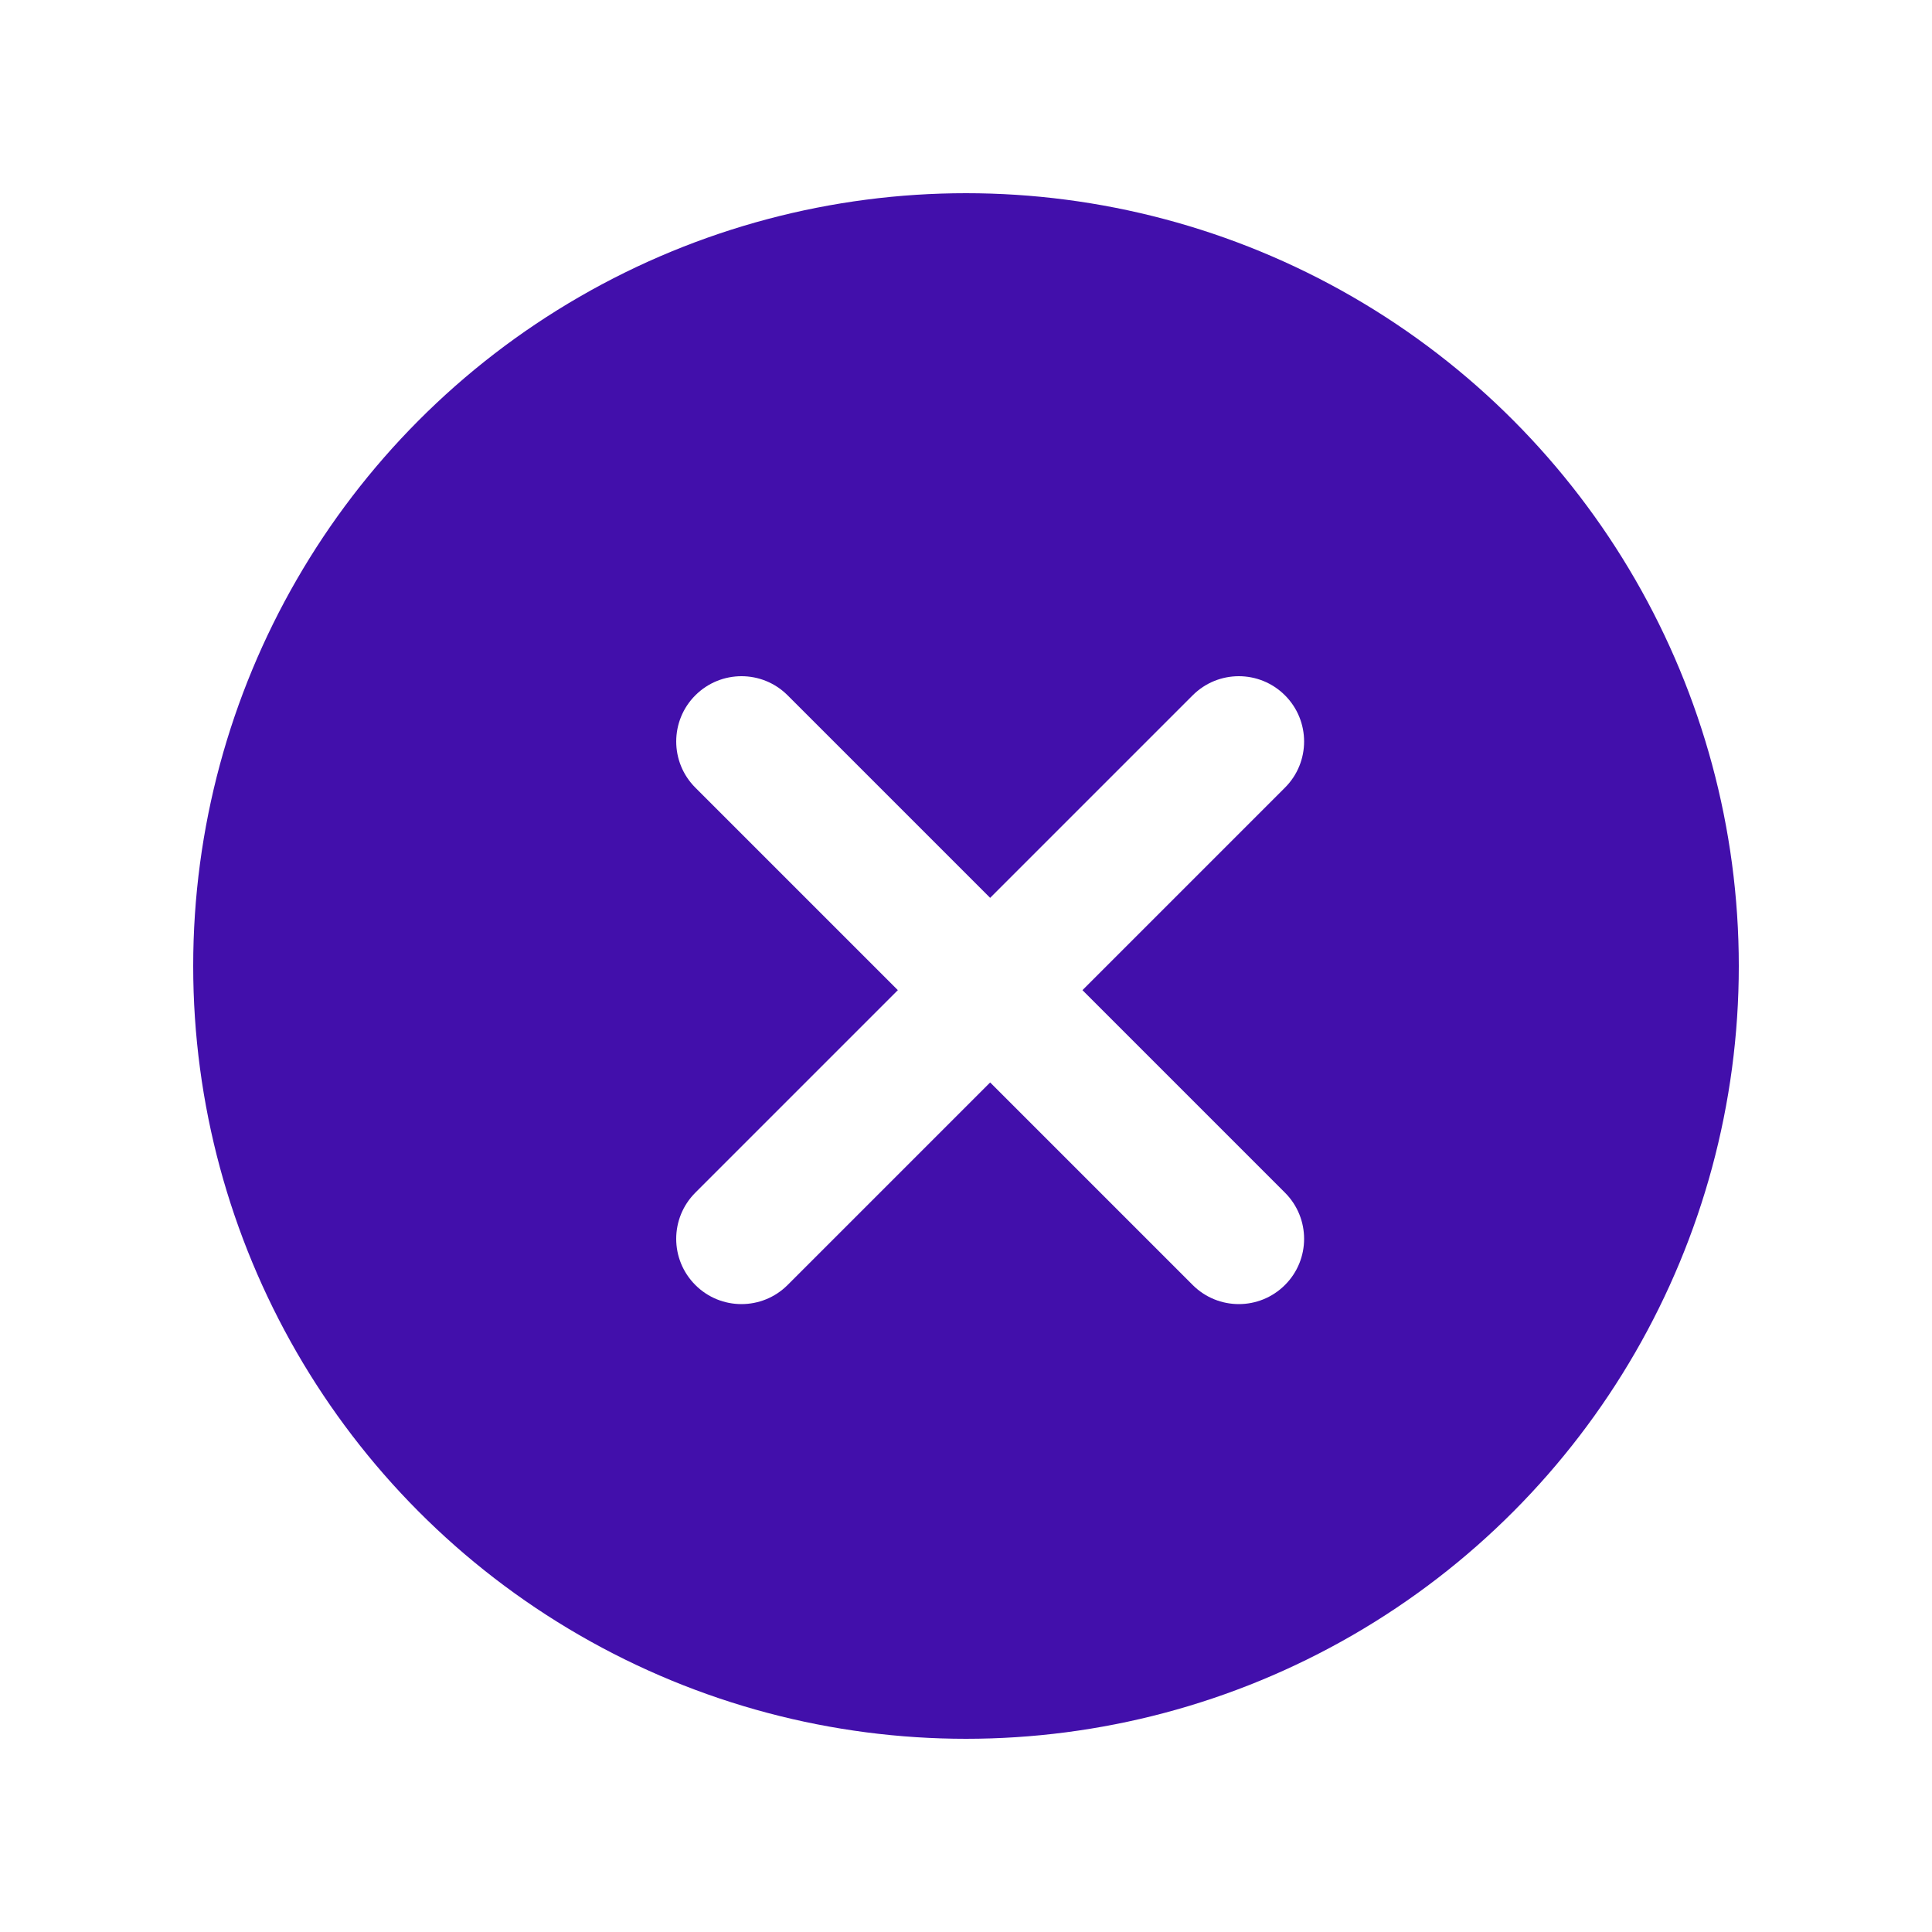 <svg width="40" height="40" viewBox="0 0 40 40" fill="none" xmlns="http://www.w3.org/2000/svg">
<g filter="url(#filter0_d)">
<circle cx="20" cy="16" r="16" fill="#420FAB"/>
<path d="M26.604 12.307L22.411 16.5L26.604 20.693C27.132 21.221 27.132 22.077 26.604 22.604C26.076 23.132 25.221 23.132 24.693 22.604L20.5 18.411L16.307 22.604C15.779 23.132 14.923 23.132 14.396 22.604C13.868 22.076 13.868 21.221 14.396 20.693L18.589 16.5L14.396 12.307C13.868 11.779 13.869 10.923 14.396 10.396C14.66 10.132 15.006 10 15.352 10C15.698 10 16.043 10.132 16.307 10.396L20.5 14.589L24.693 10.396C24.957 10.132 25.302 10 25.648 10C25.994 10 26.34 10.132 26.604 10.396C27.132 10.924 27.132 11.78 26.604 12.307Z" fill="white"/>
</g>
<defs>
<filter id="filter0_d" x="0" y="0" width="40" height="40" filterUnits="userSpaceOnUse" color-interpolation-filters="sRGB">
<feFlood flood-opacity="0" result="BackgroundImageFix"/>
<feColorMatrix in="SourceAlpha" type="matrix" values="0 0 0 0 0 0 0 0 0 0 0 0 0 0 0 0 0 0 127 0"/>
<feOffset dy="4"/>
<feGaussianBlur stdDeviation="2"/>
<feColorMatrix type="matrix" values="0 0 0 0 0 0 0 0 0 0 0 0 0 0 0 0 0 0 0.25 0"/>
<feBlend mode="normal" in2="BackgroundImageFix" result="effect1_dropShadow"/>
<feBlend mode="normal" in="SourceGraphic" in2="effect1_dropShadow" result="shape"/>
</filter>
</defs>
</svg>
